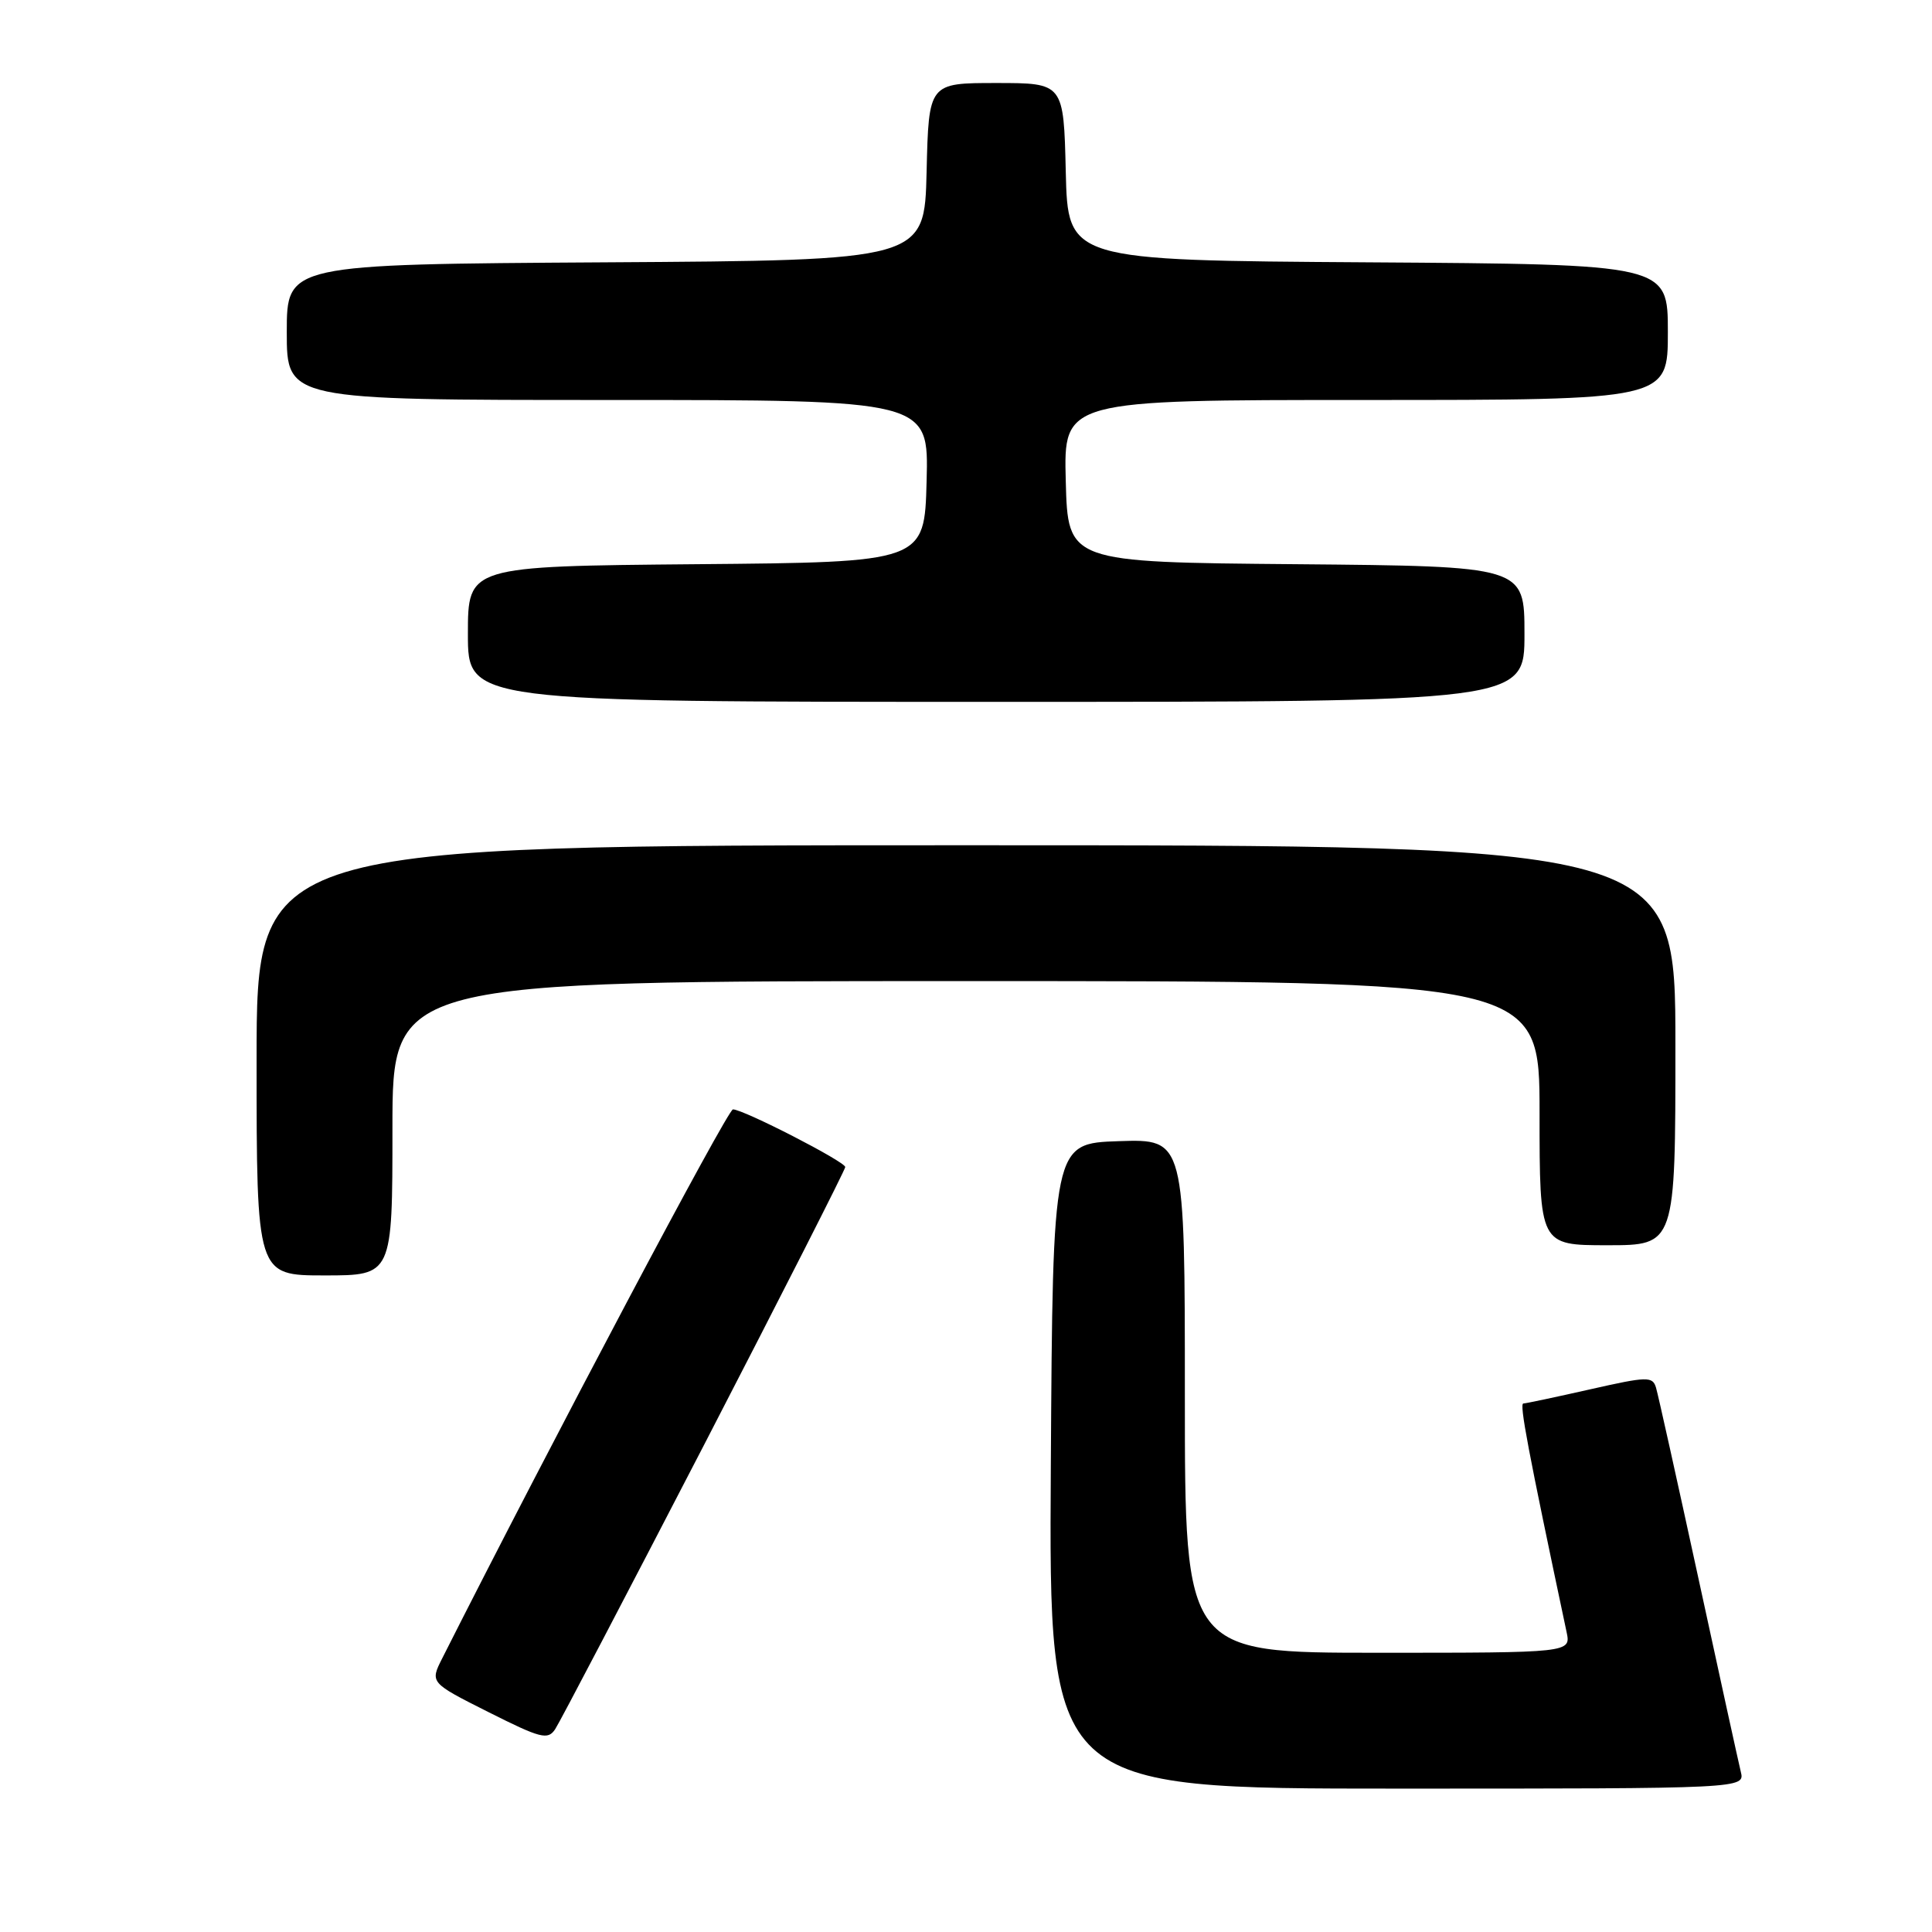 <?xml version="1.0" encoding="UTF-8" standalone="no"?>
<!DOCTYPE svg PUBLIC "-//W3C//DTD SVG 1.1//EN" "http://www.w3.org/Graphics/SVG/1.1/DTD/svg11.dtd" >
<svg xmlns="http://www.w3.org/2000/svg" xmlns:xlink="http://www.w3.org/1999/xlink" version="1.1" viewBox="0 0 256 256">
 <g >
 <path fill="currentColor"
d=" M 230.66 234.75 C 230.36 233.51 227.82 221.93 225.02 209.00 C 222.21 196.07 219.70 184.76 219.43 183.87 C 218.98 182.36 218.27 182.38 210.72 184.09 C 206.20 185.11 202.21 185.96 201.85 185.97 C 201.31 186.00 202.45 192.04 207.58 216.25 C 208.16 219.00 208.16 219.00 182.58 219.00 C 157.00 219.00 157.00 219.00 157.00 184.96 C 157.00 150.92 157.00 150.92 148.25 151.21 C 139.50 151.50 139.50 151.50 139.24 194.25 C 138.98 237.00 138.98 237.00 185.10 237.00 C 231.22 237.00 231.22 237.00 230.66 234.75 Z  M 93.33 191.38 C 103.60 171.51 112.00 154.98 112.00 154.64 C 112.00 153.93 98.51 147.00 97.12 147.00 C 96.41 147.00 73.00 191.21 58.60 219.73 C 56.97 222.96 56.97 222.96 64.72 226.86 C 71.66 230.35 72.59 230.59 73.56 229.13 C 74.16 228.23 83.05 211.24 93.33 191.38 Z  M 52.00 149.50 C 52.00 130.00 52.00 130.00 128.00 130.00 C 204.00 130.00 204.00 130.00 204.00 147.50 C 204.00 165.00 204.00 165.00 213.00 165.00 C 222.00 165.00 222.00 165.00 222.00 138.50 C 222.00 112.00 222.00 112.00 128.00 112.00 C 34.00 112.00 34.00 112.00 34.00 140.50 C 34.00 169.00 34.00 169.00 43.00 169.00 C 52.00 169.00 52.00 169.00 52.00 149.50 Z  M 202.00 84.01 C 202.00 75.03 202.00 75.03 171.75 74.76 C 141.50 74.50 141.50 74.50 141.22 63.75 C 140.93 53.00 140.93 53.00 180.97 53.00 C 221.00 53.00 221.00 53.00 221.00 44.01 C 221.00 35.02 221.00 35.02 181.25 34.76 C 141.50 34.50 141.50 34.50 141.22 22.75 C 140.94 11.00 140.94 11.00 132.00 11.00 C 123.06 11.00 123.06 11.00 122.78 22.75 C 122.50 34.50 122.50 34.50 80.25 34.76 C 38.00 35.02 38.00 35.02 38.00 44.01 C 38.00 53.00 38.00 53.00 80.53 53.00 C 123.07 53.00 123.07 53.00 122.78 63.75 C 122.50 74.50 122.50 74.50 92.25 74.76 C 62.00 75.03 62.00 75.03 62.00 84.01 C 62.00 93.00 62.00 93.00 132.00 93.00 C 202.00 93.00 202.00 93.00 202.00 84.01 Z "/>
</g>
</svg>